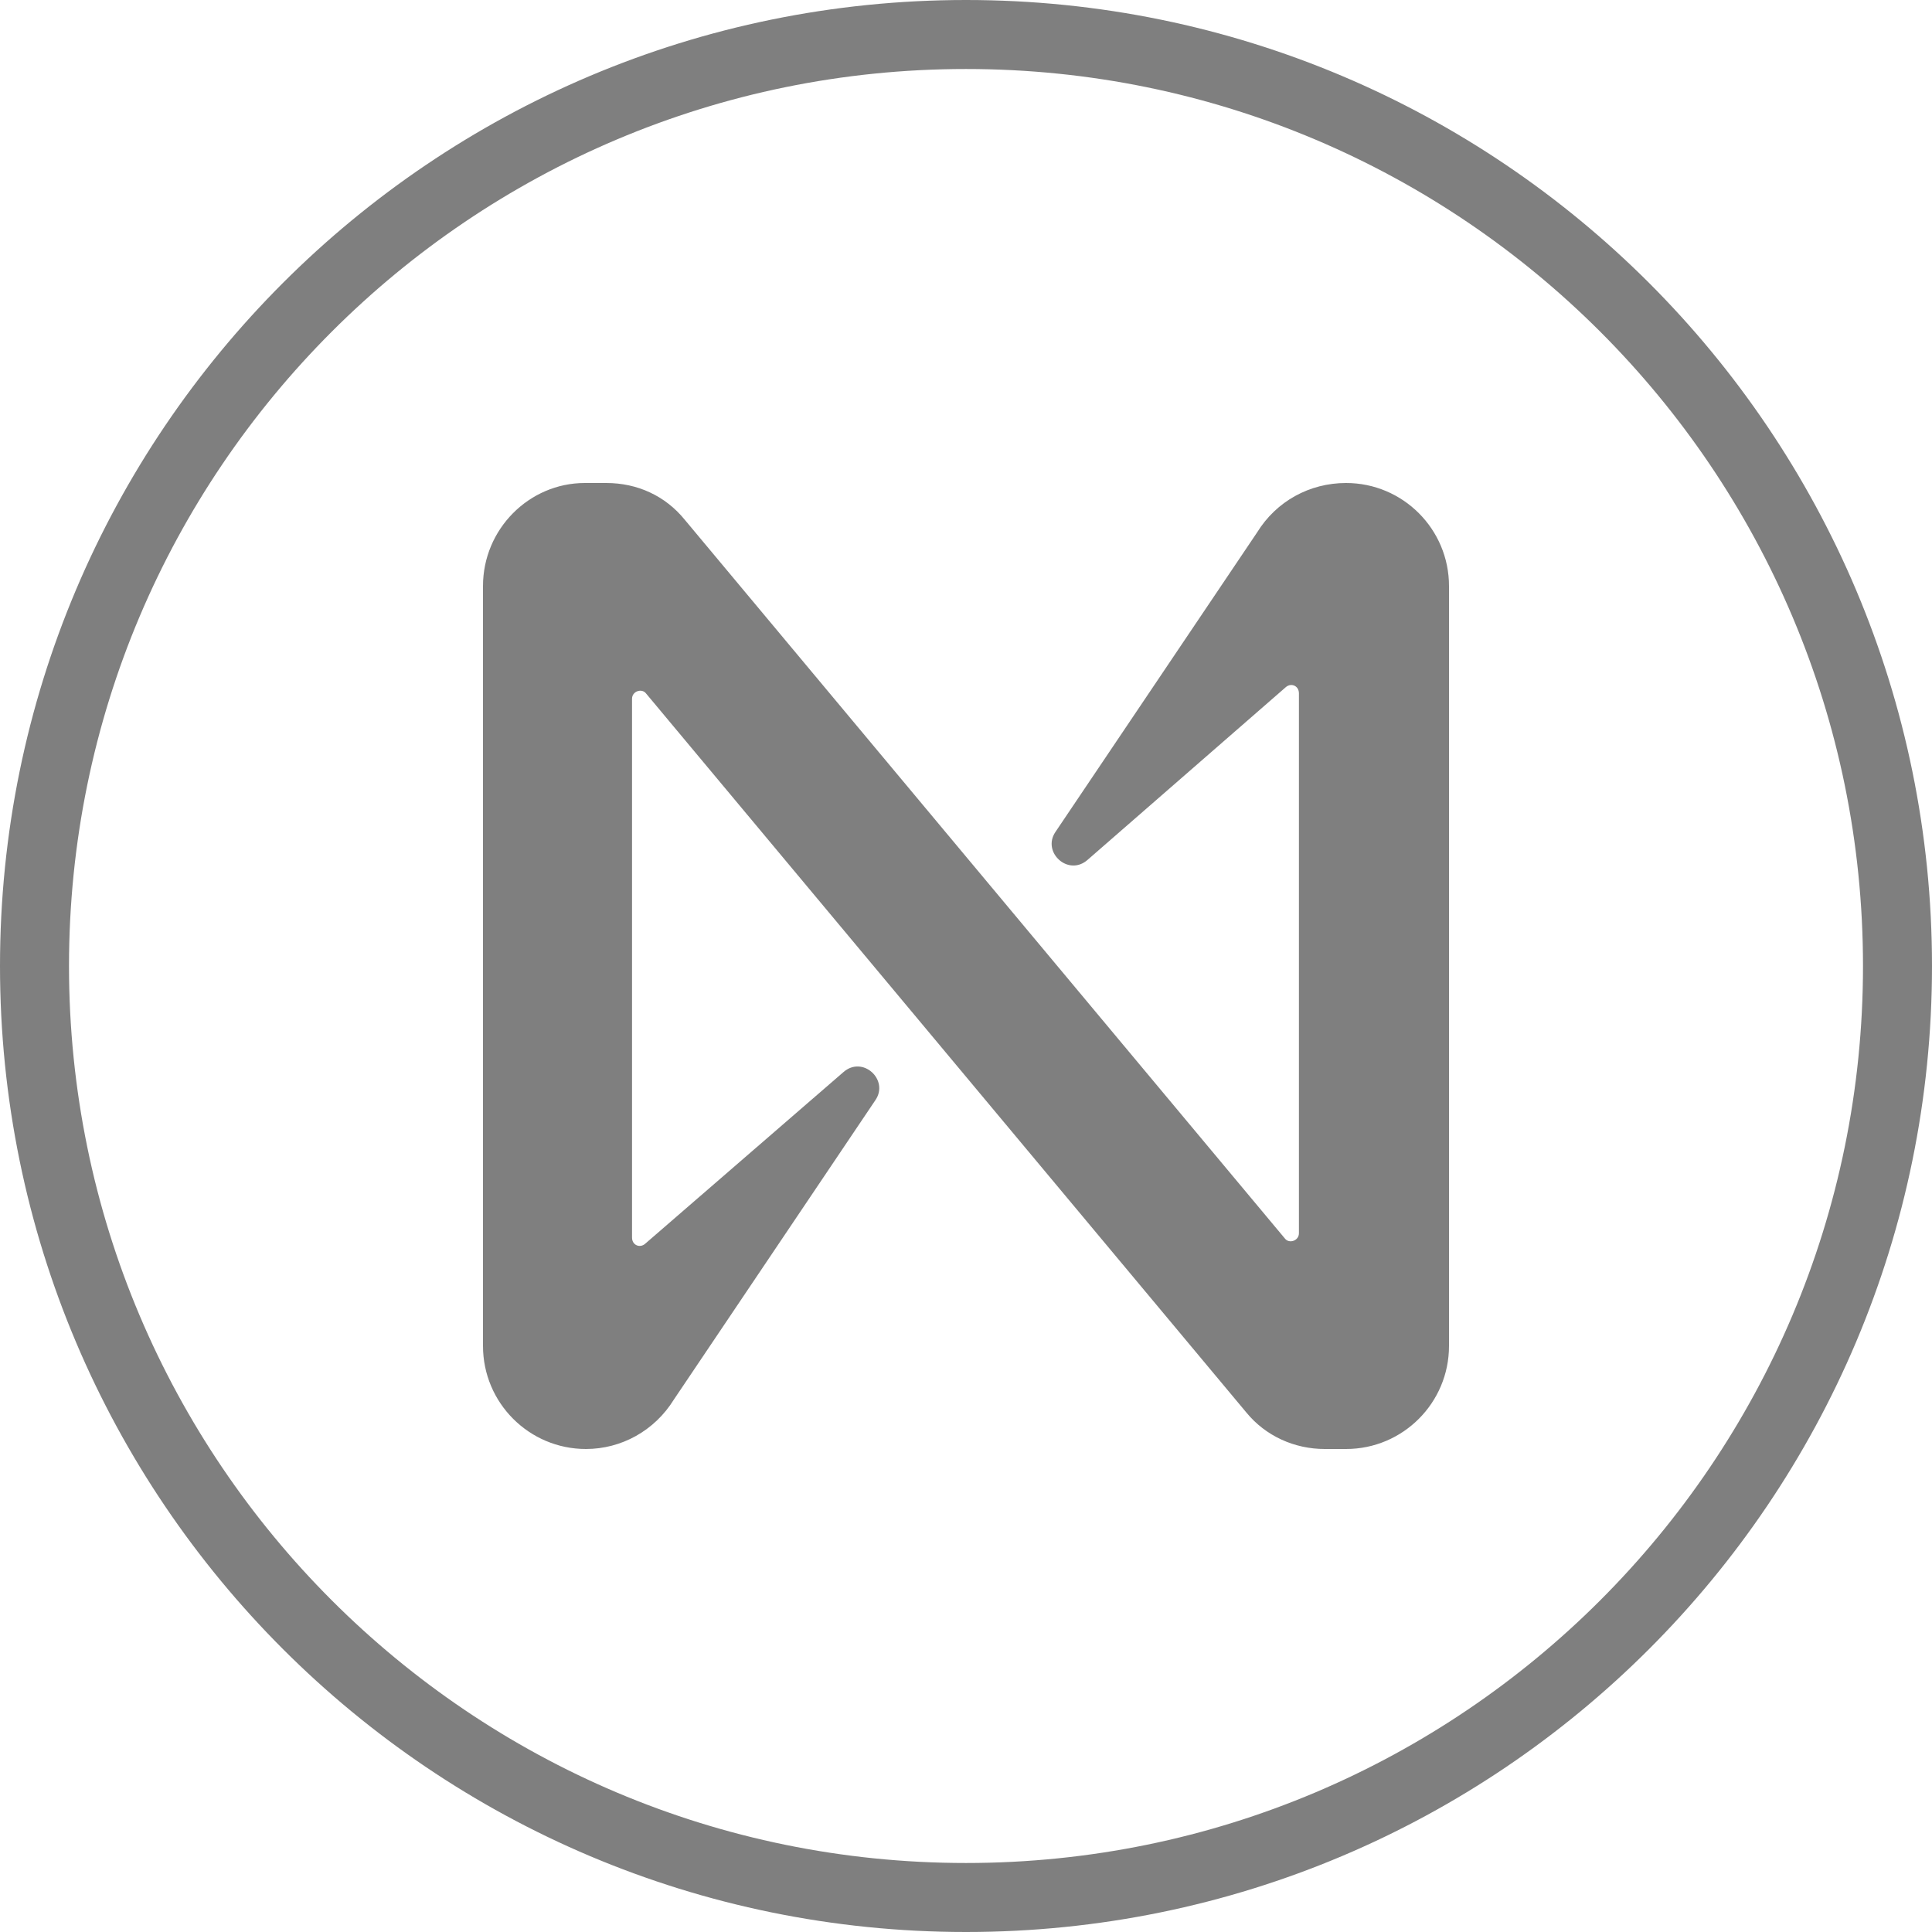 <svg width="28" height="28" viewBox="0 0 28 28" fill="none" xmlns="http://www.w3.org/2000/svg">
<g opacity="0.5">
<path d="M27.5 14C27.5 21.456 21.456 27.5 14 27.5C6.544 27.5 0.5 21.456 0.5 14C0.5 6.544 6.544 0.5 14 0.5C21.456 0.5 27.5 6.544 27.5 14Z" stroke="black"/>
<path d="M18.219 7.716L15.297 12.056C15.095 12.351 15.484 12.709 15.764 12.46L18.638 9.956C18.716 9.893 18.825 9.94 18.825 10.049V17.873C18.825 17.982 18.685 18.029 18.623 17.951L9.921 7.529C9.642 7.187 9.238 7 8.787 7H8.476C7.668 7 7 7.669 7 8.493V19.507C7 20.331 7.668 21 8.492 21C9.004 21 9.486 20.736 9.766 20.284L12.687 15.944C12.889 15.649 12.501 15.291 12.221 15.54L9.346 18.029C9.269 18.091 9.16 18.044 9.16 17.936V10.127C9.16 10.018 9.3 9.971 9.362 10.049L18.063 20.471C18.343 20.813 18.762 21 19.198 21H19.508C20.332 21 21 20.331 21 19.507V8.493C21 7.669 20.332 7 19.508 7C18.98 7 18.498 7.264 18.219 7.716Z" fill="black"/>
</g>
</svg>
